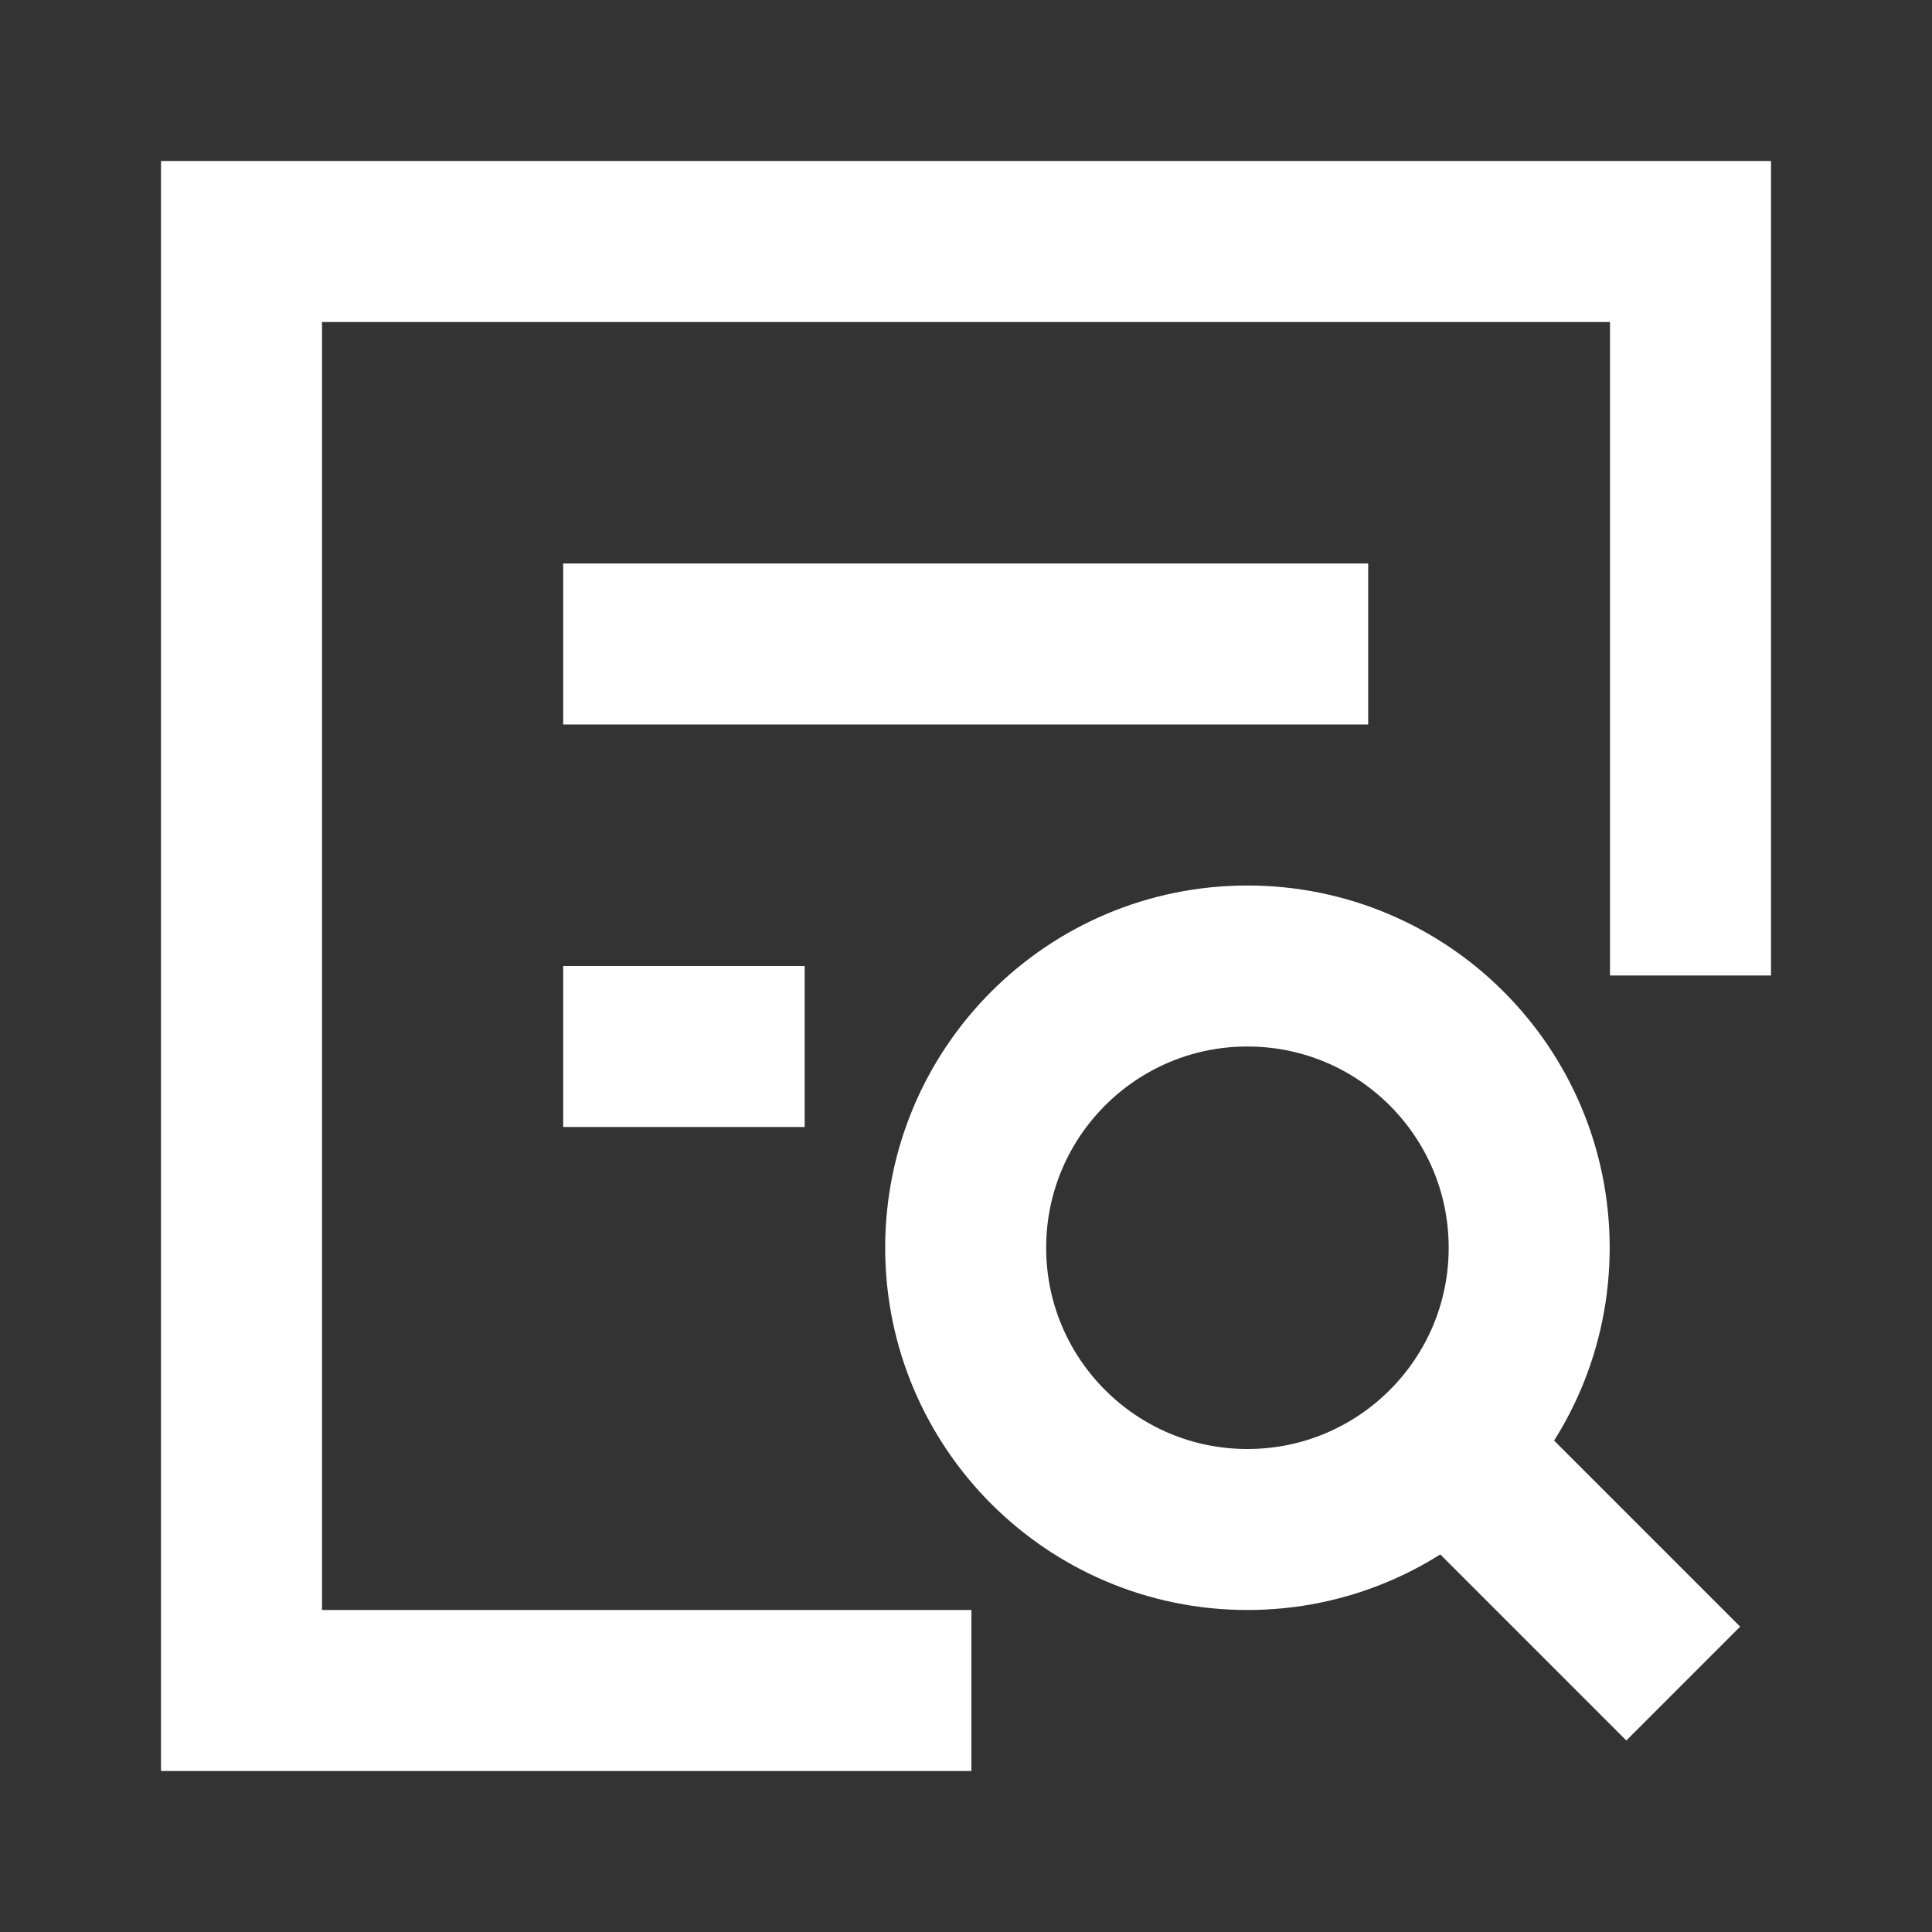 <?xml version="1.0" encoding="UTF-8"?>
<svg width="24px" height="24px" viewBox="0 0 24 24" version="1.1" xmlns="http://www.w3.org/2000/svg" xmlns:xlink="http://www.w3.org/1999/xlink">
    <rect x="0" y="0" width="24" height="24" fill="#333333" stroke="none"/>
    <title>编组 6</title>
    <g id="页面-1" stroke="none" stroke-width="1" fill="none" fill-rule="evenodd">
        <g id="检索" transform="translate(-38, -273)">
            <g id="编组-6" transform="translate(38, 273)">
                <polyline id="路径" stroke="#FFFFFF" stroke-width="2" points="12.067 21 3 21 3 3 21 3 21 12.118"></polyline>
                <rect id="矩形" fill="#FFFFFF" x="6.996" y="7" width="10" height="2"></rect>
                <rect id="矩形备份-23" fill="#FFFFFF" x="6.996" y="12" width="3" height="2"></rect>
                <g id="编组-2" transform="translate(10.996, 11)" stroke="#FFFFFF" stroke-width="2">
                    <circle id="椭圆形" cx="4.5" cy="4.5" r="3.5"></circle>
                    <line x1="7.086" y1="7.086" x2="9.914" y2="9.914" id="直线-2"></line>
                </g>
            </g>
        </g>
    </g>
</svg>